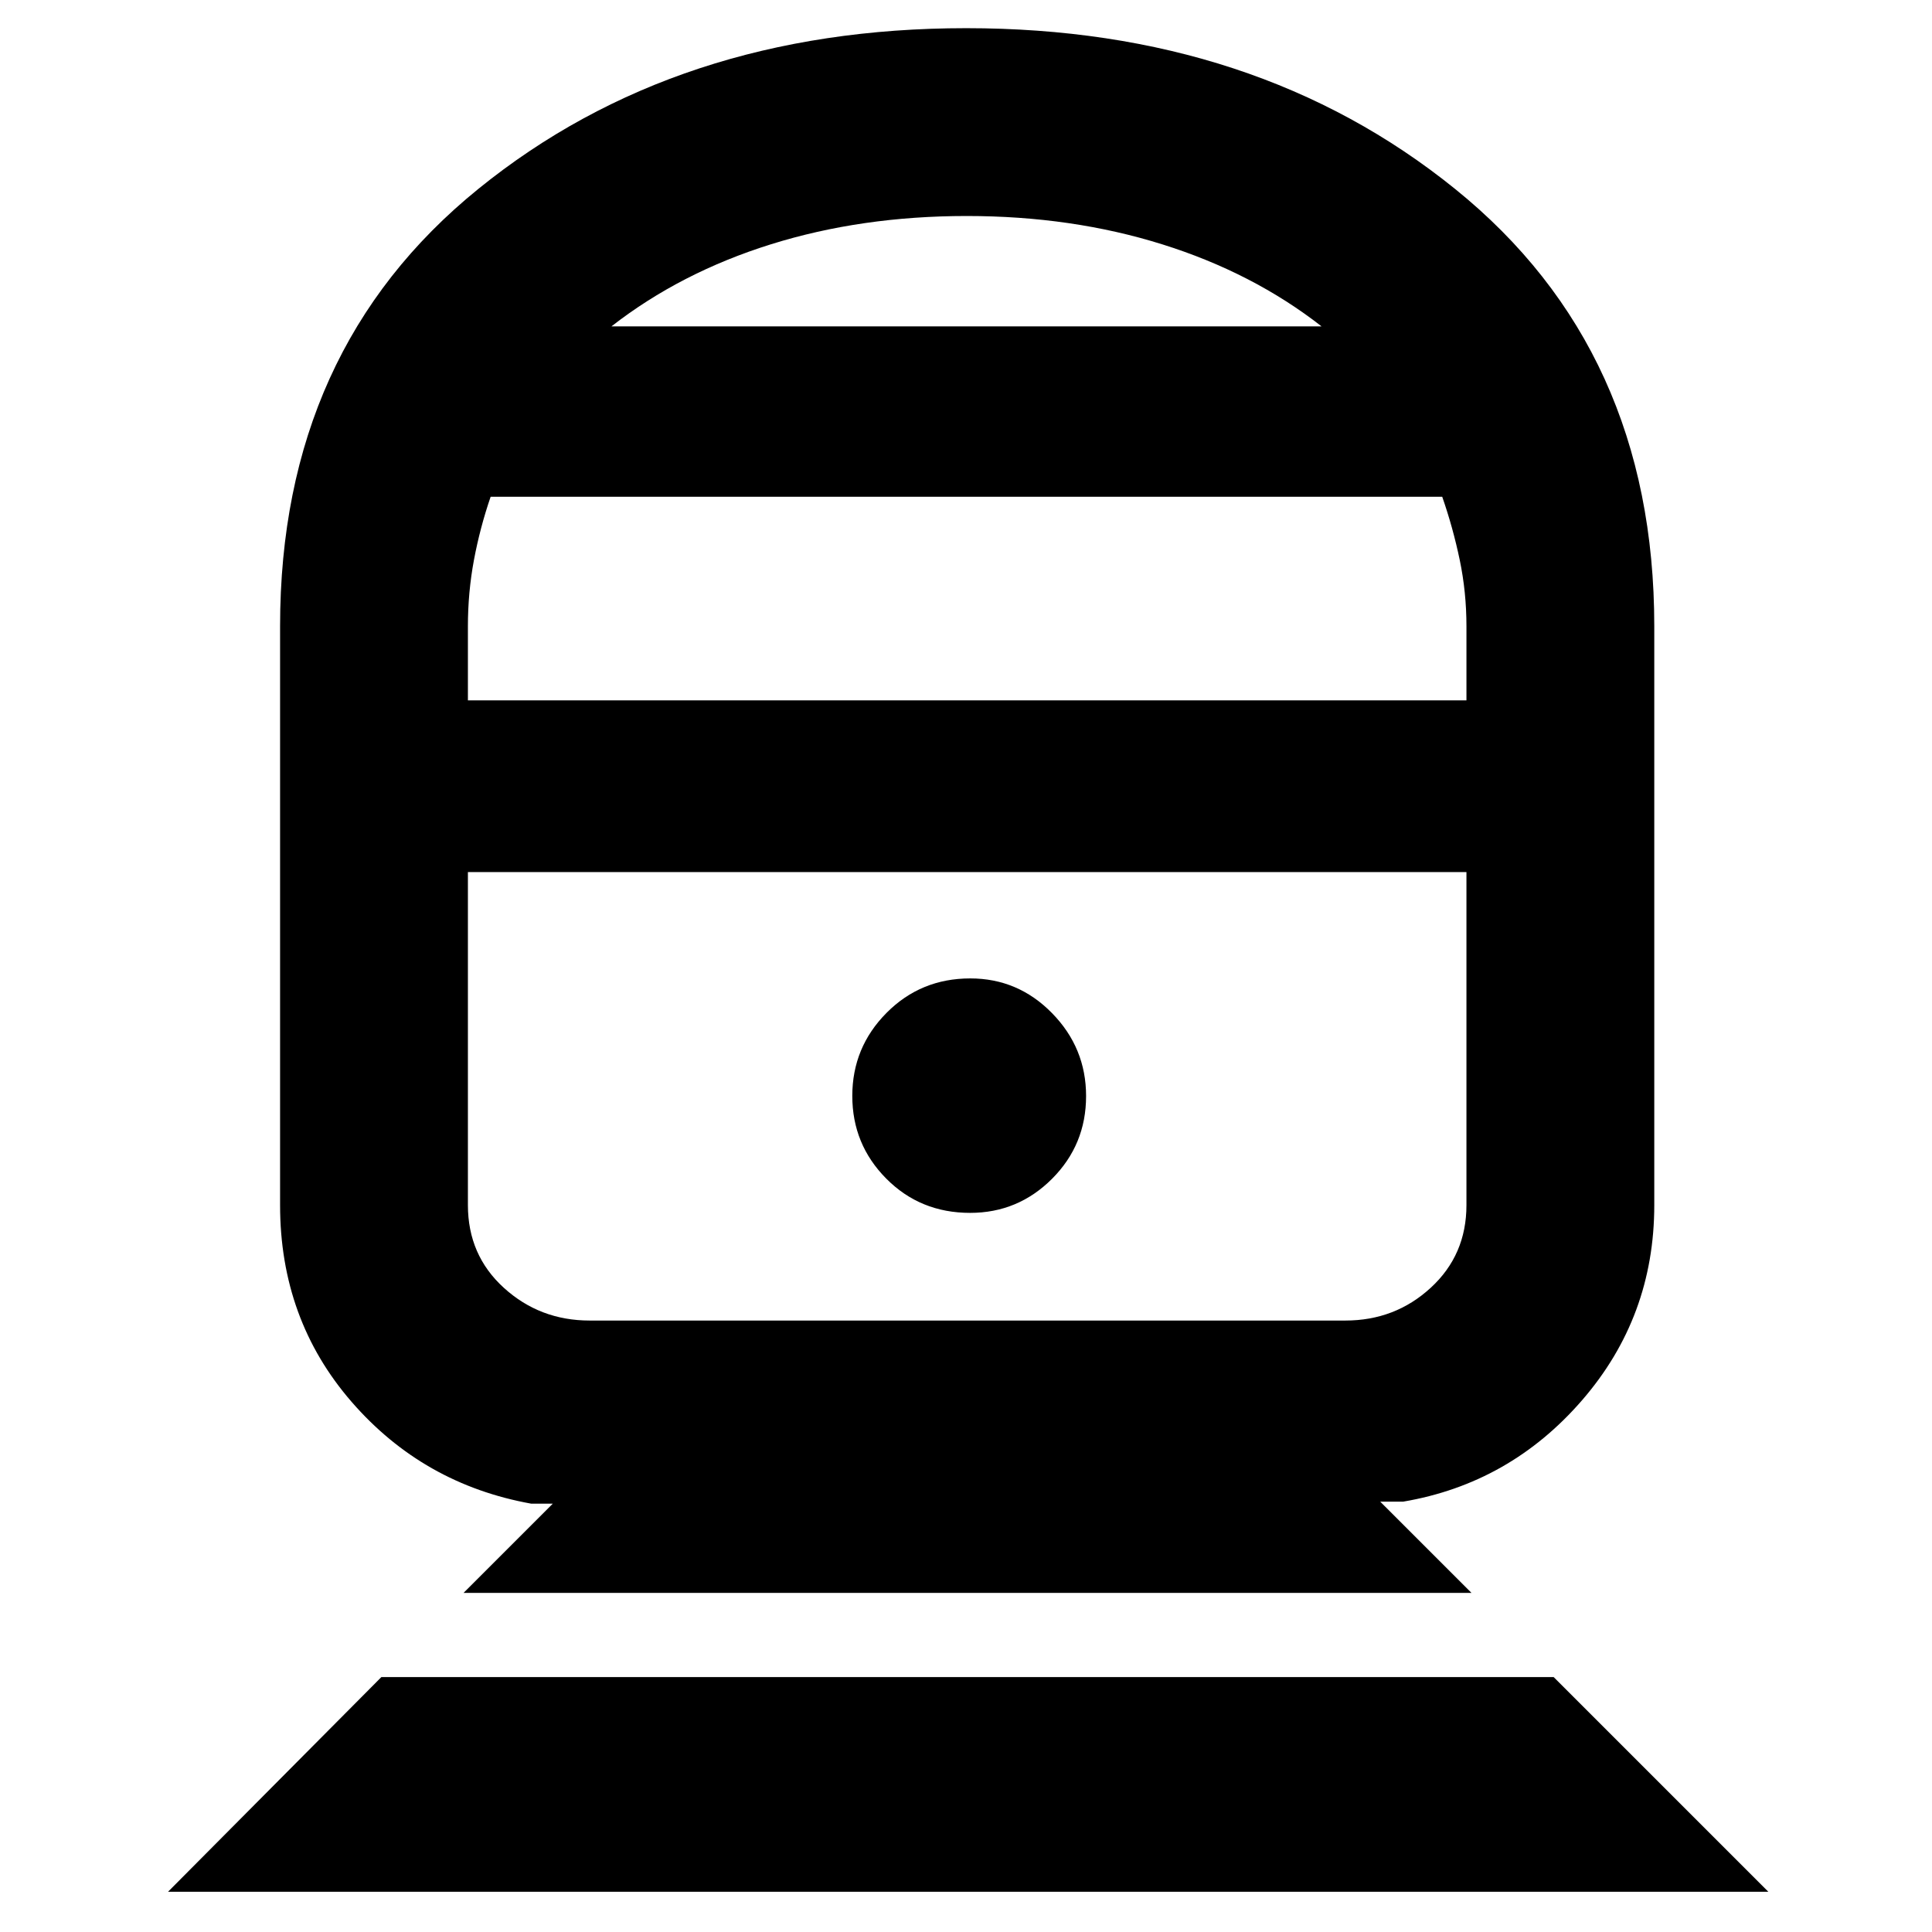<svg xmlns="http://www.w3.org/2000/svg" height="40" viewBox="0 -960 960 960" width="40"><path d="m83.5-20 106-106.67H772L878.67-20H83.5Zm146.83-148.5 44.34-44.33H264q-53.76-9.67-89.3-50.61-35.53-40.94-35.53-97.73v-287.69q0-137.44 98.53-217.29Q336.24-946 480.09-946q144.08 0 242.99 79.93Q822-786.14 822-648.86v287.69q0 55.52-35.87 96.93-35.87 41.41-88.96 50.41h-11.34l45.34 45.33H230.33ZM293-303.83h375.5q24.74 0 42.45-16.31 17.72-16.3 17.72-41.03v-165.5H232.5v165.45q0 24.91 17.88 41.15T293-303.83Zm189.05-53.5q23.78 0 40.7-16.93 16.92-16.94 16.92-41.12 0-23.93-16.91-41.19-16.9-17.26-40.64-17.26-24.62 0-41.62 17.14-17 17.15-17 41.24 0 24.09 16.88 41.1 16.88 17.02 41.67 17.02ZM232.5-612h496.17v-36.79q0-16.97-3.34-32.98-3.34-16.01-8.7-31.4H243.8q-5.29 15.39-8.3 31.44-3 16.05-3 32.99V-612Zm71.33-185.83h352.84q-34.17-26.67-79.12-40.75-44.96-14.09-97.22-14.09t-97.21 14.04q-44.95 14.05-79.29 40.8ZM480.5-526.67Zm0-271.16Z"/></svg>